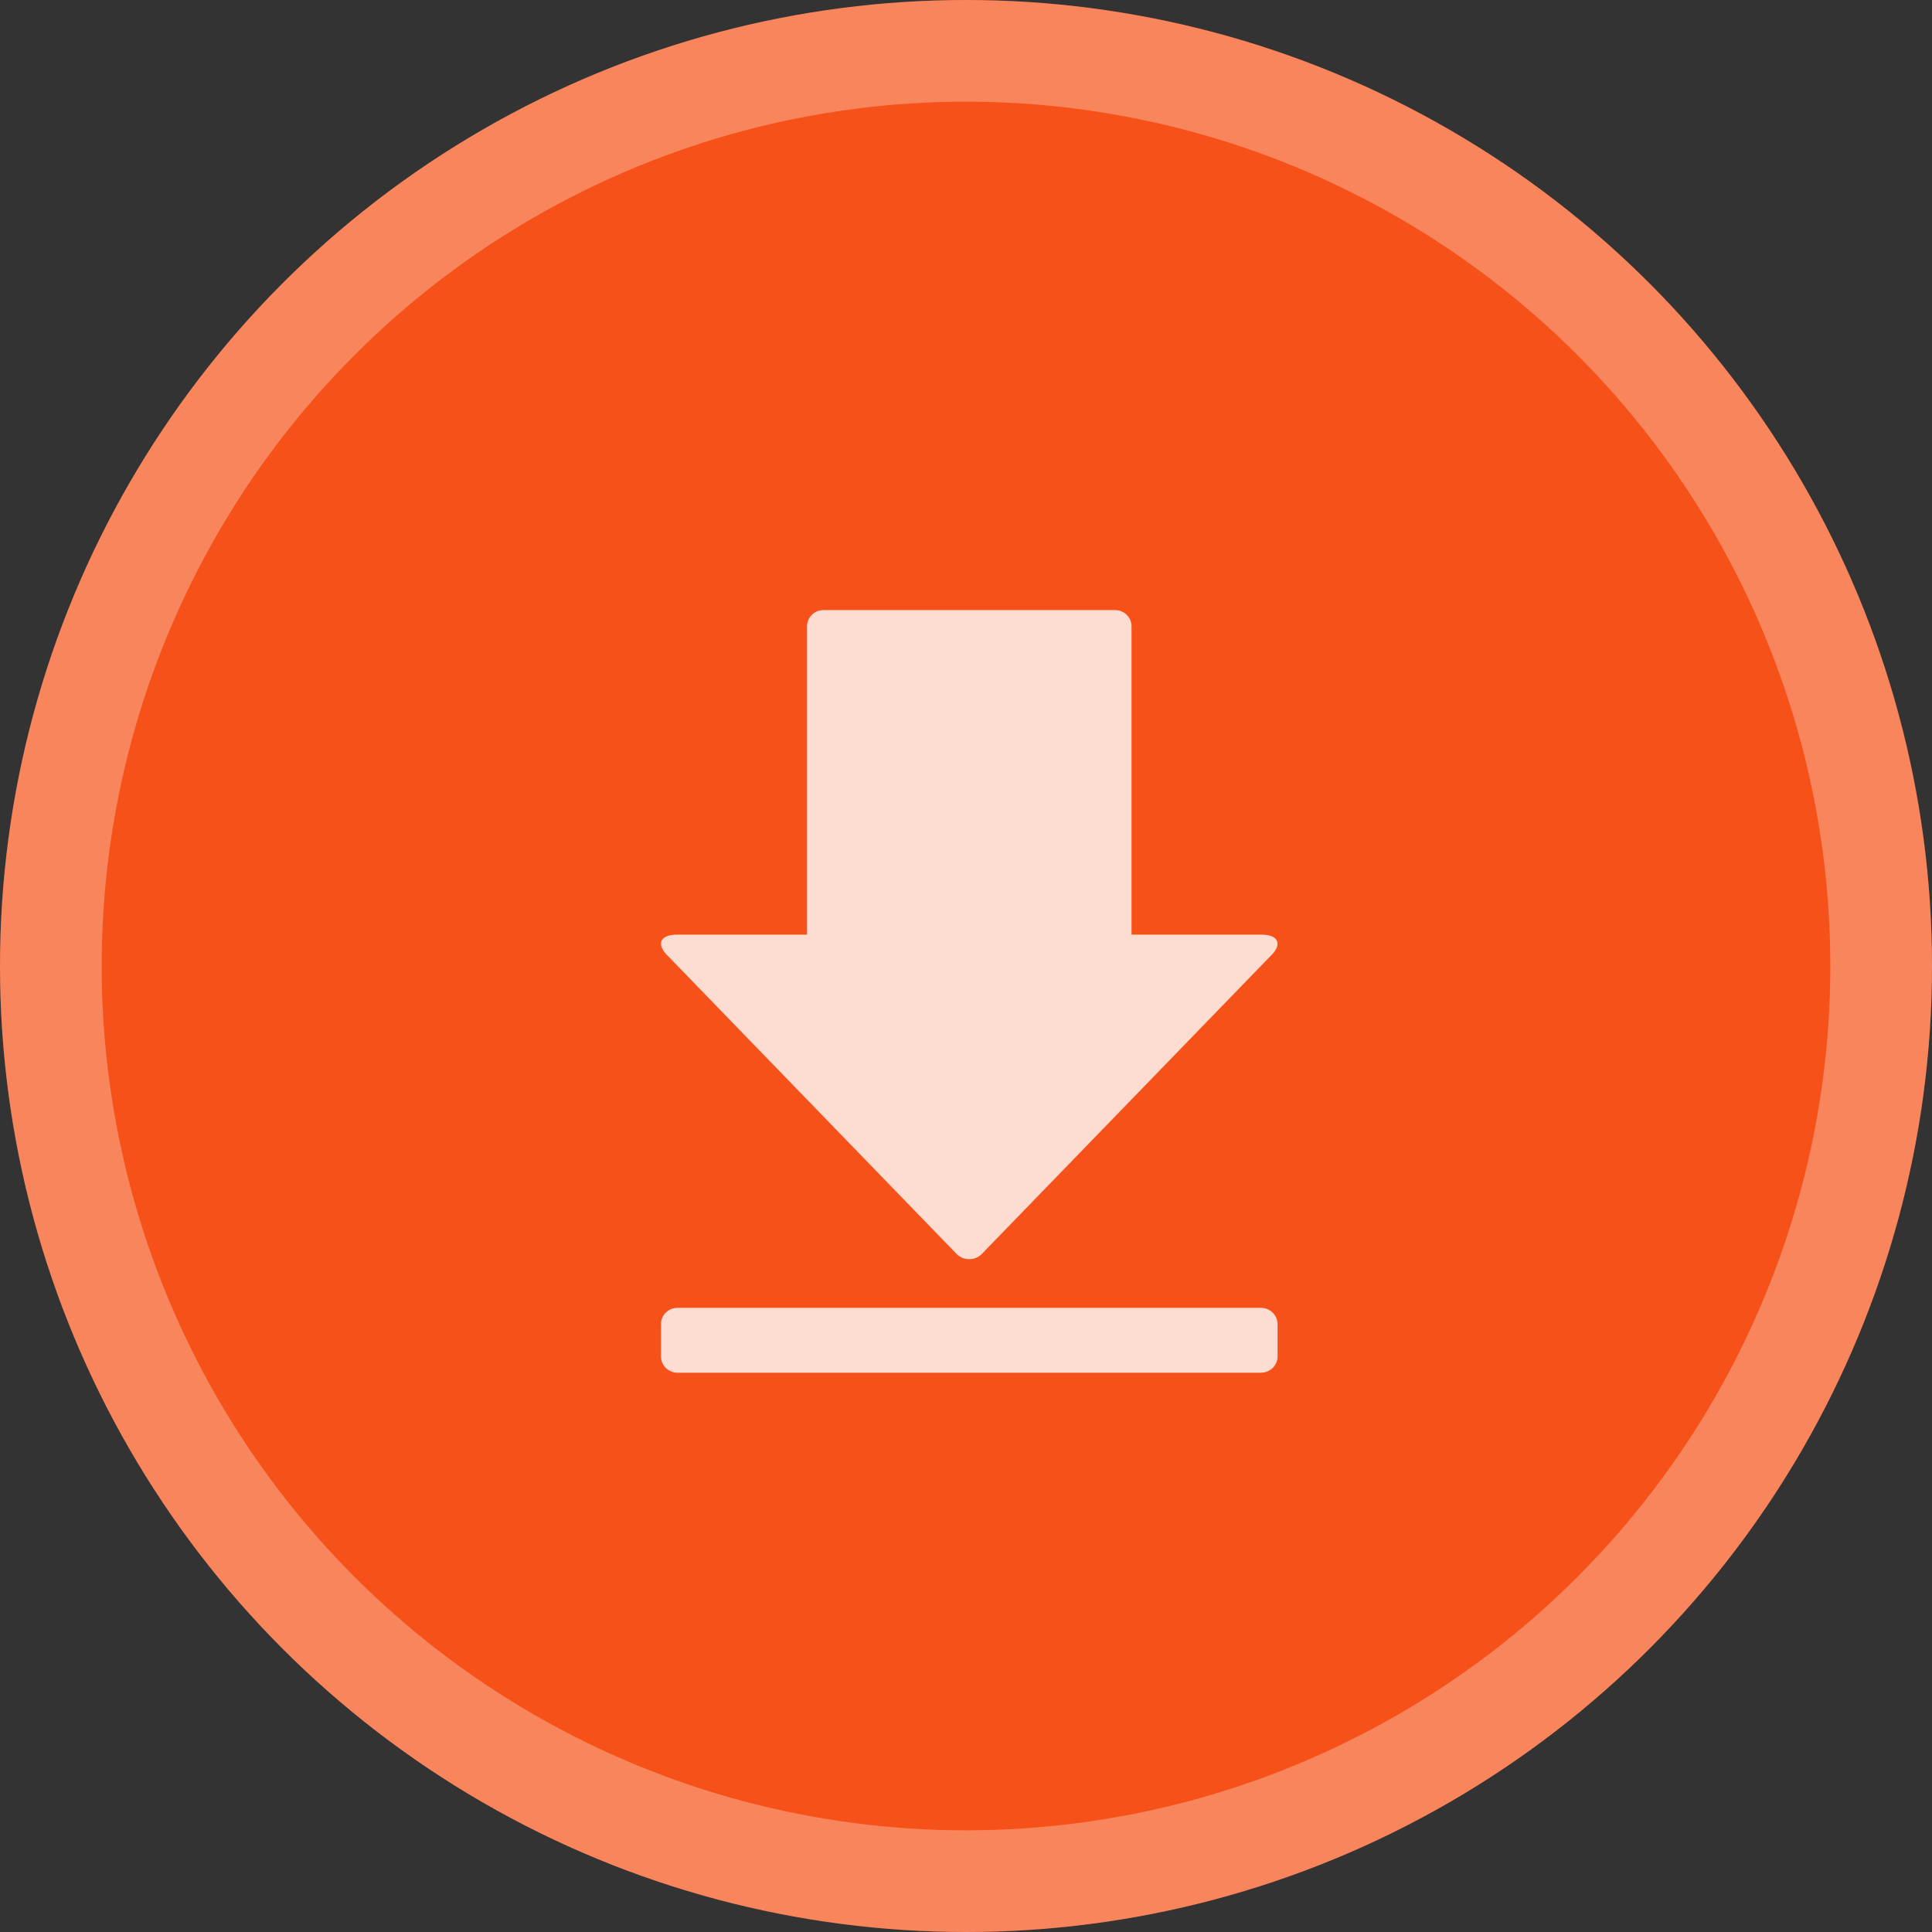 <svg width="38" height="38" viewBox="0 0 38 38" fill="none" xmlns="http://www.w3.org/2000/svg">
<rect x="0" y="0" width="38" height="38" fill="#333333" stroke="none"/>
<circle cx="19" cy="19" r="19" fill="#F65118"/>
<circle cx="19" cy="19" r="18" stroke="white" stroke-opacity="0.3" stroke-width="2"/>
<path d="M25.128 26.681C25.128 26.857 24.98 27 24.799 27H13.328C13.147 27 13 26.857 13 26.681V26.043C13 25.867 13.147 25.723 13.328 25.723H24.799C24.98 25.723 25.128 25.867 25.128 26.043V26.681Z" fill="white" fill-opacity="0.8"/>
<path d="M13.155 18.821L18.827 24.676C18.958 24.796 19.17 24.796 19.299 24.676L24.973 18.821C25.233 18.581 25.158 18.383 24.806 18.383H22.256V12.319C22.256 12.144 22.112 12 21.936 12H16.192C16.016 12 15.873 12.144 15.873 12.319V18.383H13.32C12.97 18.383 12.896 18.581 13.155 18.821Z" fill="white" fill-opacity="0.8"/>
</svg>
